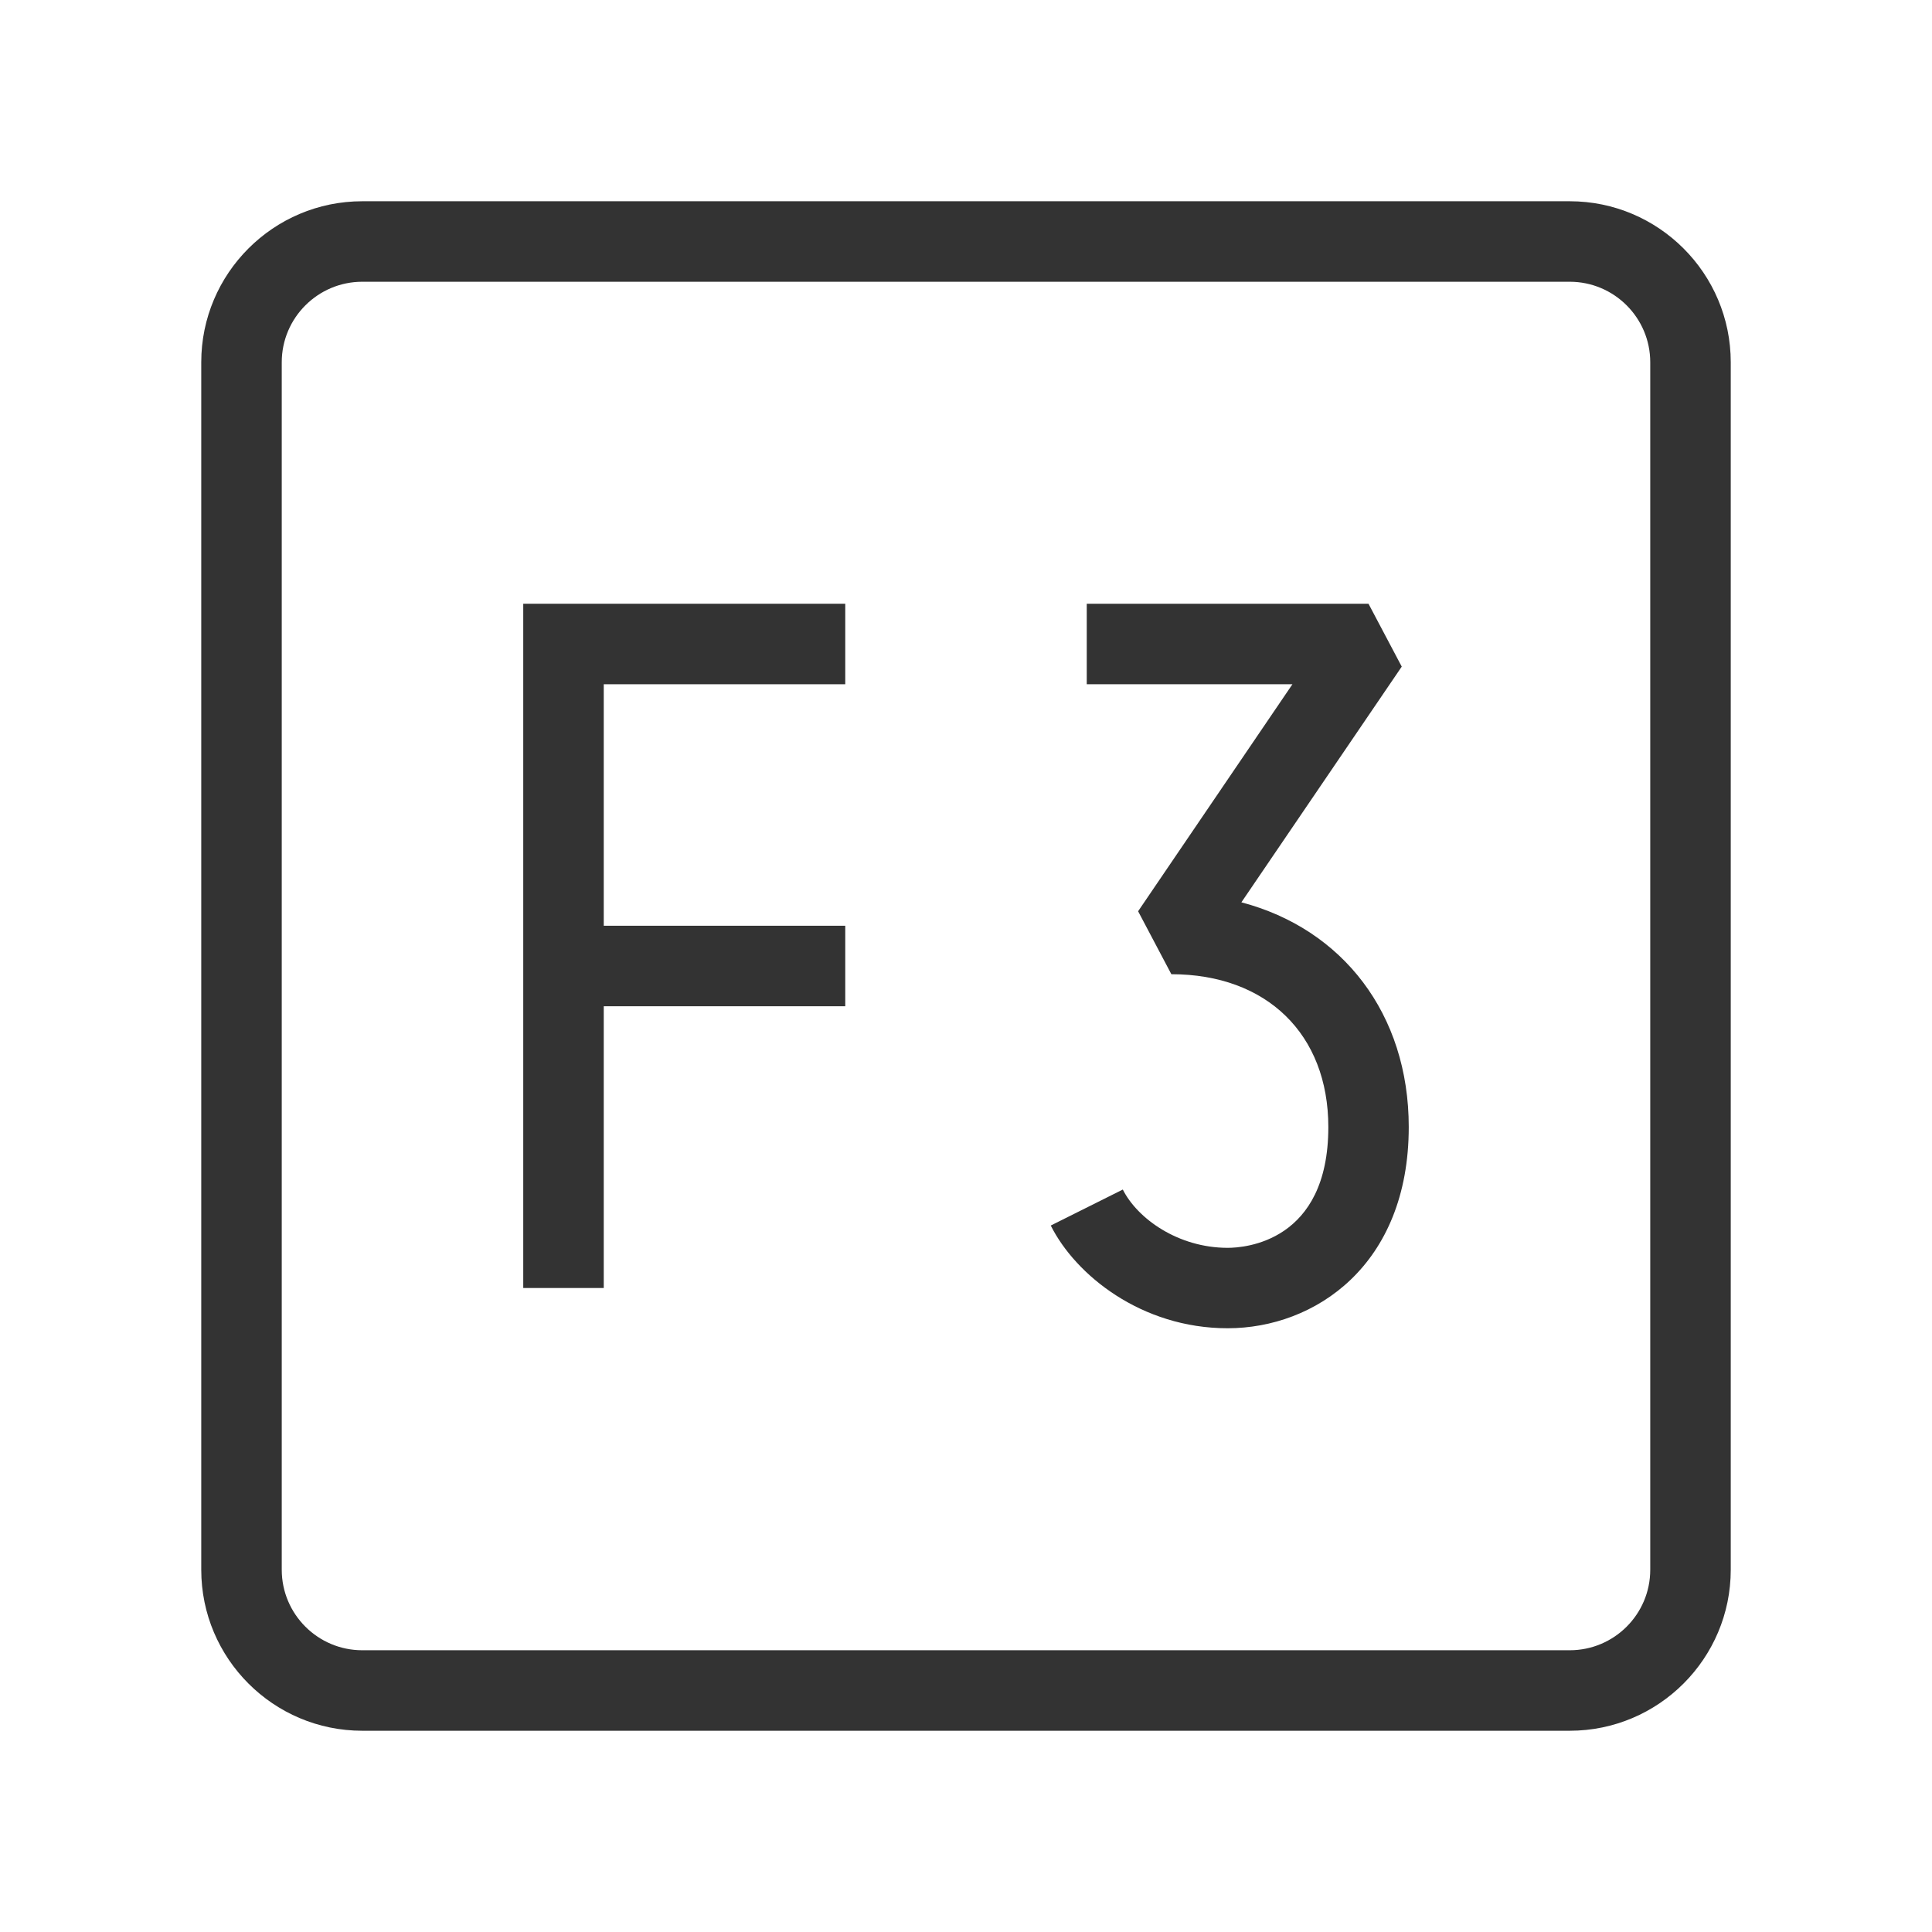 <?xml version="1.0" encoding="iso-8859-1"?>
<svg version="1.1" id="&#x56FE;&#x5C42;_1" xmlns="http://www.w3.org/2000/svg" xmlns:xlink="http://www.w3.org/1999/xlink" x="0px"
	 y="0px" viewBox="0 0 24 24" style="enable-background:new 0 0 24 24;" xml:space="preserve">
<path style="fill:#333333;" d="M19.5,21.5h-15c-1.103,0-2-0.897-2-2v-15c0-1.103,0.897-2,2-2h15c1.103,0,2,0.897,2,2v15
	C21.5,20.603,20.603,21.5,19.5,21.5z M4.5,3.5c-0.551,0-1,0.449-1,1v15c0,0.552,0.449,1,1,1h15c0.552,0,1-0.448,1-1v-15
	c0-0.551-0.448-1-1-1H4.5z"/>
<path style="fill:#333333;" d="M15.25,16.5c-1.071,0-1.89-0.662-2.197-1.276l0.895-0.447c0.18,0.359,0.685,0.724,1.303,0.724
	c0.209,0,1.25-0.072,1.25-1.5c0-1.154-0.766-1.899-1.95-1.899l-0.413-0.782L16.055,8.5H13.5v-1H17l0.413,0.781l-1.992,2.928
	C16.679,11.54,17.5,12.596,17.5,14C17.5,15.718,16.334,16.5,15.25,16.5z"/>
<polygon style="fill:#333333;" points="7.5,16 6.5,16 6.5,7.5 10.5,7.5 10.5,8.5 7.5,8.5 "/>
<rect x="7" y="11.5" style="fill:#333333;" width="3.5" height="1"/>
</svg>






